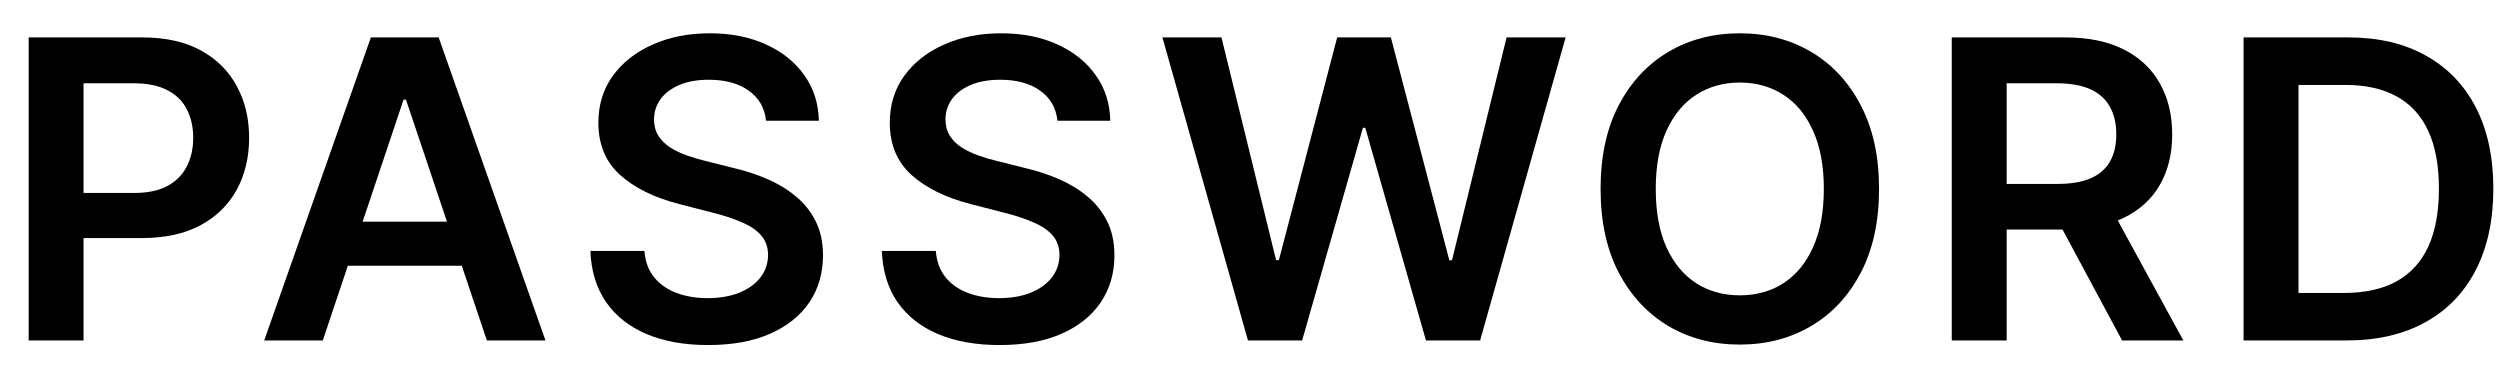 <svg width="60" height="9" viewBox="0 0 60 9" fill="none" xmlns="http://www.w3.org/2000/svg">
<path d="M56.311 8.171H53.846V0.898H56.36C57.083 0.898 57.703 1.044 58.221 1.335C58.742 1.624 59.142 2.04 59.422 2.582C59.701 3.124 59.84 3.772 59.84 4.528C59.84 5.285 59.7 5.936 59.418 6.481C59.139 7.025 58.735 7.443 58.207 7.734C57.681 8.026 57.049 8.171 56.311 8.171ZM55.164 7.031H56.247C56.753 7.031 57.176 6.939 57.514 6.754C57.853 6.567 58.108 6.289 58.278 5.92C58.449 5.548 58.534 5.084 58.534 4.528C58.534 3.971 58.449 3.51 58.278 3.143C58.108 2.773 57.855 2.498 57.522 2.315C57.19 2.131 56.778 2.038 56.286 2.038H55.164V7.031Z" fill="black"/>
<path d="M46.842 8.171V0.898H49.57C50.128 0.898 50.597 0.996 50.976 1.19C51.357 1.384 51.645 1.656 51.839 2.006C52.035 2.354 52.133 2.76 52.133 3.224C52.133 3.691 52.034 4.096 51.835 4.439C51.639 4.78 51.349 5.044 50.965 5.231C50.582 5.415 50.111 5.508 49.552 5.508H47.609V4.414H49.374C49.701 4.414 49.968 4.369 50.177 4.279C50.385 4.187 50.539 4.053 50.638 3.878C50.74 3.7 50.791 3.482 50.791 3.224C50.791 2.966 50.74 2.746 50.638 2.564C50.537 2.379 50.382 2.24 50.173 2.145C49.965 2.048 49.696 1.999 49.367 1.999H48.16V8.171H46.842ZM50.599 4.876L52.4 8.171H50.93L49.161 4.876H50.599Z" fill="black"/>
<path d="M45.097 4.535C45.097 5.318 44.95 5.989 44.657 6.548C44.365 7.104 43.968 7.531 43.463 7.827C42.961 8.122 42.392 8.27 41.755 8.27C41.118 8.27 40.548 8.122 40.044 7.827C39.542 7.528 39.144 7.101 38.85 6.545C38.559 5.986 38.414 5.316 38.414 4.535C38.414 3.751 38.559 3.081 38.85 2.525C39.144 1.966 39.542 1.539 40.044 1.243C40.548 0.947 41.118 0.799 41.755 0.799C42.392 0.799 42.961 0.947 43.463 1.243C43.968 1.539 44.365 1.966 44.657 2.525C44.95 3.081 45.097 3.751 45.097 4.535ZM43.772 4.535C43.772 3.983 43.686 3.518 43.513 3.139C43.343 2.758 43.106 2.47 42.803 2.276C42.5 2.08 42.151 1.981 41.755 1.981C41.36 1.981 41.011 2.08 40.708 2.276C40.405 2.47 40.167 2.758 39.994 3.139C39.823 3.518 39.738 3.983 39.738 4.535C39.738 5.086 39.823 5.553 39.994 5.934C40.167 6.313 40.405 6.6 40.708 6.797C41.011 6.991 41.36 7.088 41.755 7.088C42.151 7.088 42.5 6.991 42.803 6.797C43.106 6.6 43.343 6.313 43.513 5.934C43.686 5.553 43.772 5.086 43.772 4.535Z" fill="black"/>
<path d="M29.951 8.171L27.898 0.898H29.315L30.626 6.243H30.693L32.092 0.898H33.381L34.784 6.246H34.848L36.158 0.898H37.575L35.523 8.171H34.223L32.767 3.068H32.71L31.251 8.171H29.951Z" fill="black"/>
<path d="M25.379 2.898C25.346 2.587 25.206 2.346 24.96 2.173C24.716 2 24.399 1.914 24.008 1.914C23.733 1.914 23.498 1.955 23.301 2.038C23.105 2.121 22.954 2.233 22.85 2.376C22.746 2.518 22.693 2.68 22.691 2.862C22.691 3.014 22.725 3.145 22.794 3.256C22.865 3.367 22.96 3.462 23.081 3.54C23.202 3.616 23.336 3.68 23.483 3.732C23.629 3.784 23.777 3.828 23.926 3.863L24.608 4.034C24.883 4.098 25.147 4.184 25.4 4.293C25.656 4.402 25.884 4.539 26.085 4.705C26.289 4.871 26.45 5.071 26.568 5.305C26.687 5.54 26.746 5.814 26.746 6.129C26.746 6.555 26.637 6.93 26.419 7.255C26.201 7.577 25.887 7.829 25.475 8.011C25.065 8.191 24.569 8.281 23.987 8.281C23.421 8.281 22.93 8.193 22.513 8.018C22.099 7.843 21.774 7.587 21.54 7.251C21.308 6.915 21.183 6.505 21.164 6.023H22.46C22.479 6.276 22.557 6.487 22.694 6.655C22.831 6.823 23.01 6.948 23.23 7.031C23.453 7.114 23.701 7.155 23.976 7.155C24.262 7.155 24.514 7.113 24.729 7.028C24.947 6.94 25.117 6.819 25.24 6.665C25.363 6.509 25.426 6.327 25.428 6.118C25.426 5.929 25.37 5.773 25.262 5.65C25.153 5.524 25 5.42 24.803 5.337C24.609 5.252 24.382 5.176 24.122 5.11L23.294 4.897C22.695 4.743 22.222 4.51 21.874 4.197C21.528 3.882 21.355 3.465 21.355 2.944C21.355 2.515 21.471 2.14 21.703 1.818C21.938 1.496 22.256 1.246 22.659 1.069C23.061 0.889 23.517 0.799 24.026 0.799C24.542 0.799 24.994 0.889 25.382 1.069C25.773 1.246 26.079 1.494 26.302 1.811C26.525 2.126 26.639 2.488 26.646 2.898H25.379Z" fill="black"/>
<path d="M18.385 2.898C18.352 2.587 18.212 2.346 17.966 2.173C17.722 2 17.404 1.914 17.014 1.914C16.739 1.914 16.504 1.955 16.307 2.038C16.111 2.121 15.96 2.233 15.856 2.376C15.752 2.518 15.699 2.68 15.696 2.862C15.696 3.014 15.731 3.145 15.799 3.256C15.87 3.367 15.966 3.462 16.087 3.54C16.208 3.616 16.341 3.68 16.488 3.732C16.635 3.784 16.783 3.828 16.932 3.863L17.614 4.034C17.889 4.098 18.153 4.184 18.406 4.293C18.662 4.402 18.89 4.539 19.091 4.705C19.295 4.871 19.456 5.071 19.574 5.305C19.693 5.54 19.752 5.814 19.752 6.129C19.752 6.555 19.643 6.93 19.425 7.255C19.207 7.577 18.892 7.829 18.48 8.011C18.071 8.191 17.575 8.281 16.993 8.281C16.427 8.281 15.935 8.193 15.519 8.018C15.105 7.843 14.78 7.587 14.546 7.251C14.314 6.915 14.188 6.505 14.169 6.023H15.466C15.485 6.276 15.563 6.487 15.7 6.655C15.837 6.823 16.016 6.948 16.236 7.031C16.459 7.114 16.707 7.155 16.982 7.155C17.268 7.155 17.519 7.113 17.735 7.028C17.953 6.94 18.123 6.819 18.246 6.665C18.369 6.509 18.432 6.327 18.434 6.118C18.432 5.929 18.376 5.773 18.267 5.65C18.159 5.524 18.006 5.42 17.809 5.337C17.615 5.252 17.388 5.176 17.128 5.11L16.3 4.897C15.701 4.743 15.228 4.51 14.88 4.197C14.534 3.882 14.361 3.465 14.361 2.944C14.361 2.515 14.477 2.14 14.709 1.818C14.944 1.496 15.262 1.246 15.665 1.069C16.067 0.889 16.523 0.799 17.032 0.799C17.548 0.799 18 0.889 18.388 1.069C18.779 1.246 19.085 1.494 19.308 1.811C19.53 2.126 19.645 2.488 19.652 2.898H18.385Z" fill="black"/>
<path d="M7.747 8.171H6.341L8.901 0.898H10.528L13.091 8.171H11.685L9.743 2.39H9.686L7.747 8.171ZM7.793 5.32H11.629V6.378H7.793V5.32Z" fill="black"/>
<path d="M0.688 8.171V0.898H3.415C3.974 0.898 4.443 1.003 4.822 1.211C5.203 1.419 5.49 1.706 5.684 2.07C5.881 2.433 5.979 2.844 5.979 3.306C5.979 3.772 5.881 4.187 5.684 4.549C5.488 4.911 5.198 5.197 4.814 5.405C4.431 5.611 3.959 5.714 3.398 5.714H1.59V4.631H3.22C3.547 4.631 3.814 4.574 4.023 4.46C4.231 4.347 4.385 4.19 4.484 3.991C4.586 3.793 4.637 3.564 4.637 3.306C4.637 3.048 4.586 2.821 4.484 2.624C4.385 2.428 4.23 2.275 4.019 2.166C3.811 2.055 3.542 1.999 3.213 1.999H2.005V8.171H0.688Z" fill="black"/>
</svg>
